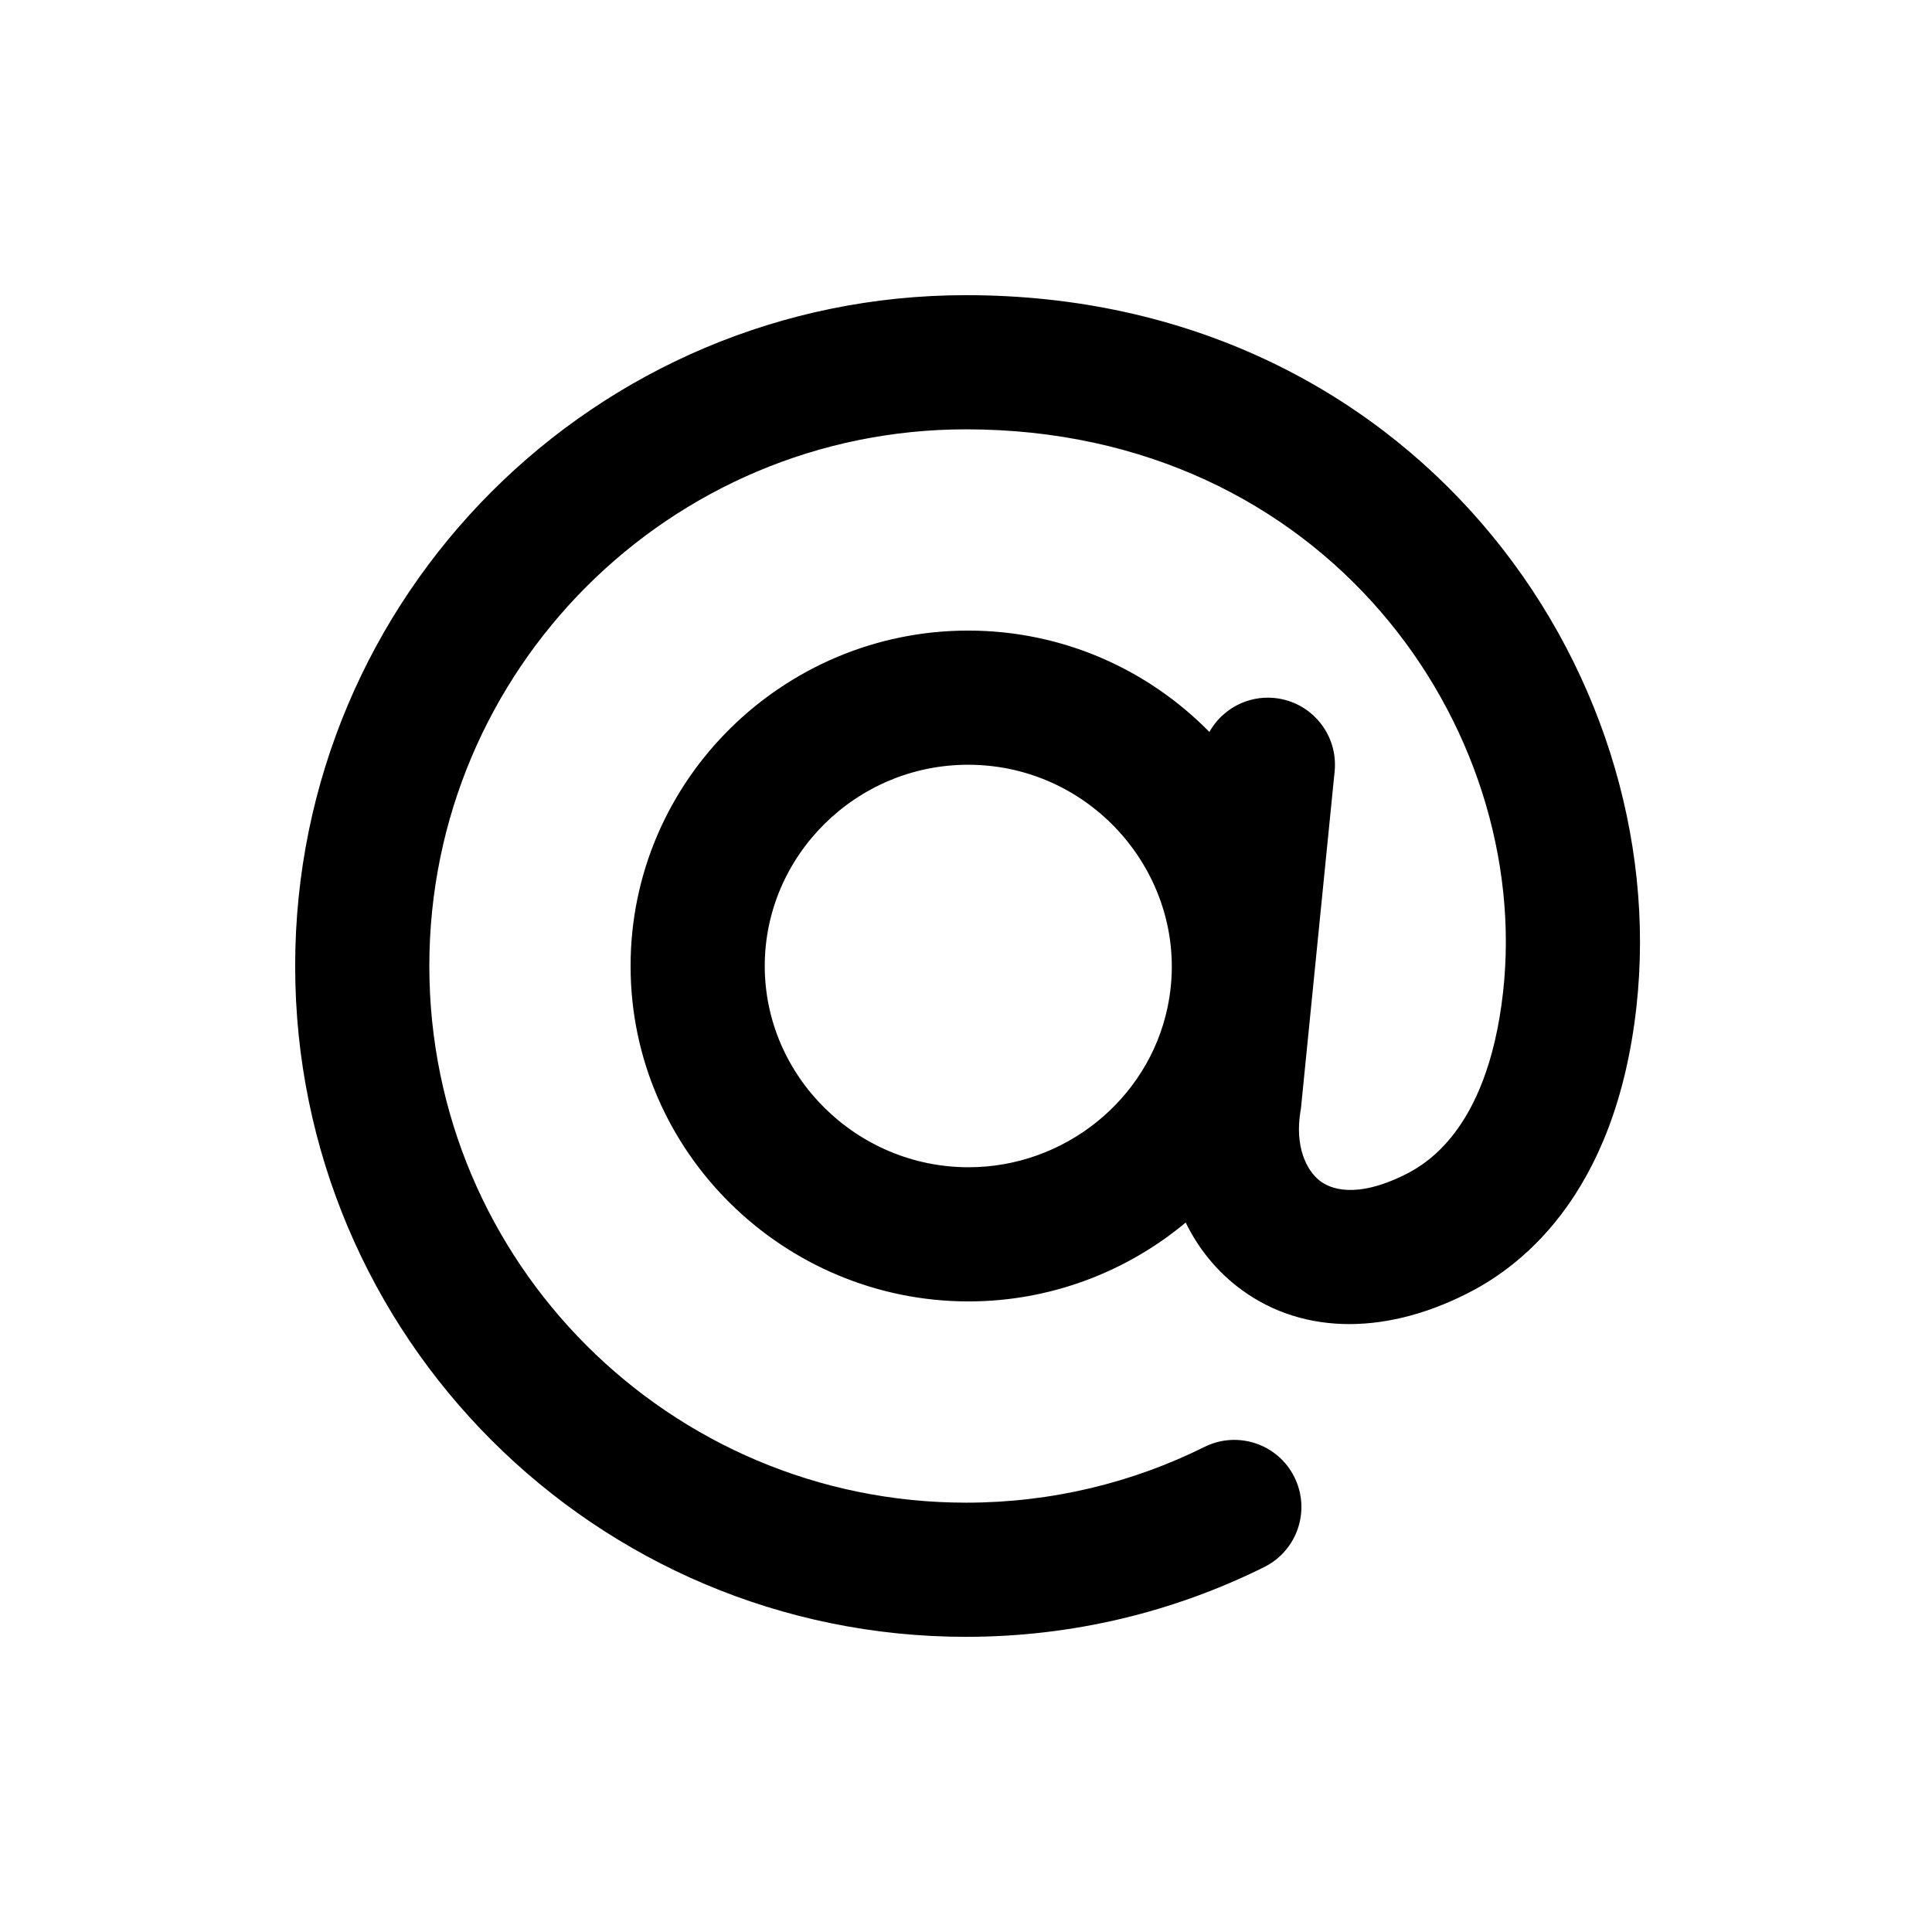 <!DOCTYPE svg PUBLIC "-//W3C//DTD SVG 1.1//EN" "http://www.w3.org/Graphics/SVG/1.1/DTD/svg11.dtd">
<!-- Uploaded to: SVG Repo, www.svgrepo.com, Transformed by: SVG Repo Mixer Tools -->
<svg width="800px" height="800px" viewBox="-2.4 -2.4 28.80 28.80" version="1.1" xmlns="http://www.w3.org/2000/svg" xmlns:xlink="http://www.w3.org/1999/xlink" fill="#000000" transform="matrix(1, 0, 0, 1, 0, 0)rotate(0)" stroke="#000000">
<g id="SVGRepo_bgCarrier" stroke-width="0"/>
<g id="SVGRepo_tracerCarrier" stroke-linecap="round" stroke-linejoin="round" stroke="#CCCCCC" stroke-width="0.288"/>
<g id="SVGRepo_iconCarrier"> <title>at_line</title> <g id="页面-1" stroke="none" stroke-width="1" fill="none" fill-rule="evenodd"> <g id="Editor" transform="translate(-1200, 0)"> <g id="at_line" transform="translate(1200, 0)"> <path d="M24,0 L24,24 L0,24 L0,0 L24,0 Z M12.593,23.258 L12.582,23.26 L12.511,23.295 L12.492,23.299 L12.492,23.299 L12.477,23.295 L12.406,23.26 C12.396,23.256 12.387,23.259 12.382,23.265 L12.378,23.276 L12.361,23.703 L12.366,23.723 L12.377,23.736 L12.48,23.81 L12.495,23.814 L12.495,23.814 L12.507,23.81 L12.611,23.736 L12.623,23.72 L12.623,23.72 L12.627,23.703 L12.61,23.276 C12.608,23.266 12.601,23.259 12.593,23.258 L12.593,23.258 Z M12.858,23.145 L12.845,23.147 L12.66,23.24 L12.65,23.25 L12.65,23.25 L12.647,23.261 L12.665,23.691 L12.67,23.703 L12.67,23.703 L12.678,23.71 L12.879,23.803 C12.891,23.807 12.902,23.803 12.908,23.795 L12.912,23.781 L12.878,23.167 C12.875,23.155 12.867,23.147 12.858,23.145 L12.858,23.145 Z M12.143,23.147 C12.133,23.142 12.122,23.145 12.116,23.153 L12.11,23.167 L12.076,23.781 C12.075,23.793 12.083,23.802 12.093,23.805 L12.108,23.803 L12.309,23.71 L12.319,23.702 L12.319,23.702 L12.323,23.691 L12.34,23.261 L12.337,23.249 L12.337,23.249 L12.328,23.24 L12.143,23.147 Z" id="MingCute" fill-rule="nonzero"> </path> <path d="M4,12 C4,7.582 7.582,4 12,4 C17.367,4 20.445,8.445 20.006,12.39 C19.885,13.476 19.568,14.113 19.286,14.485 C19.005,14.857 18.715,15.024 18.553,15.106 C17.8,15.482 17.42,15.317 17.27,15.198 C17.079,15.048 16.898,14.695 16.986,14.164 L16.992,14.132 L17.495,9.1 C17.55,8.55 17.149,8.06 16.599,8.005 C16.192,7.964 15.816,8.175 15.628,8.511 C14.718,7.585 13.448,7 12.031,7 C9.279,7 7,9.229 7,12 C7,14.774 9.288,17 12.038,17 C13.25,17 14.389,16.564 15.275,15.824 C15.45,16.183 15.7,16.506 16.028,16.766 C16.945,17.492 18.2,17.518 19.447,16.894 C19.785,16.726 20.357,16.385 20.882,15.691 C21.406,14.997 21.838,14.009 21.994,12.61 C22.556,7.555 18.633,2 12,2 C6.477,2 2,6.477 2,12 C2,17.523 6.477,22 12,22 C13.595,22 15.105,21.626 16.445,20.96 C16.94,20.714 17.141,20.114 16.895,19.619 C16.65,19.125 16.049,18.923 15.555,19.169 C14.485,19.701 13.279,20 12,20 C7.582,20 4,16.418 4,12 Z M9,12 C9,10.353 10.364,9 12.031,9 C13.95,9 15.394,10.767 15.004,12.619 C14.713,13.998 13.465,15 12.038,15 C10.369,15 9,13.645 9,12 Z" id="形状" fill="#000000"> </path> </g> </g> </g> </g>
</svg>